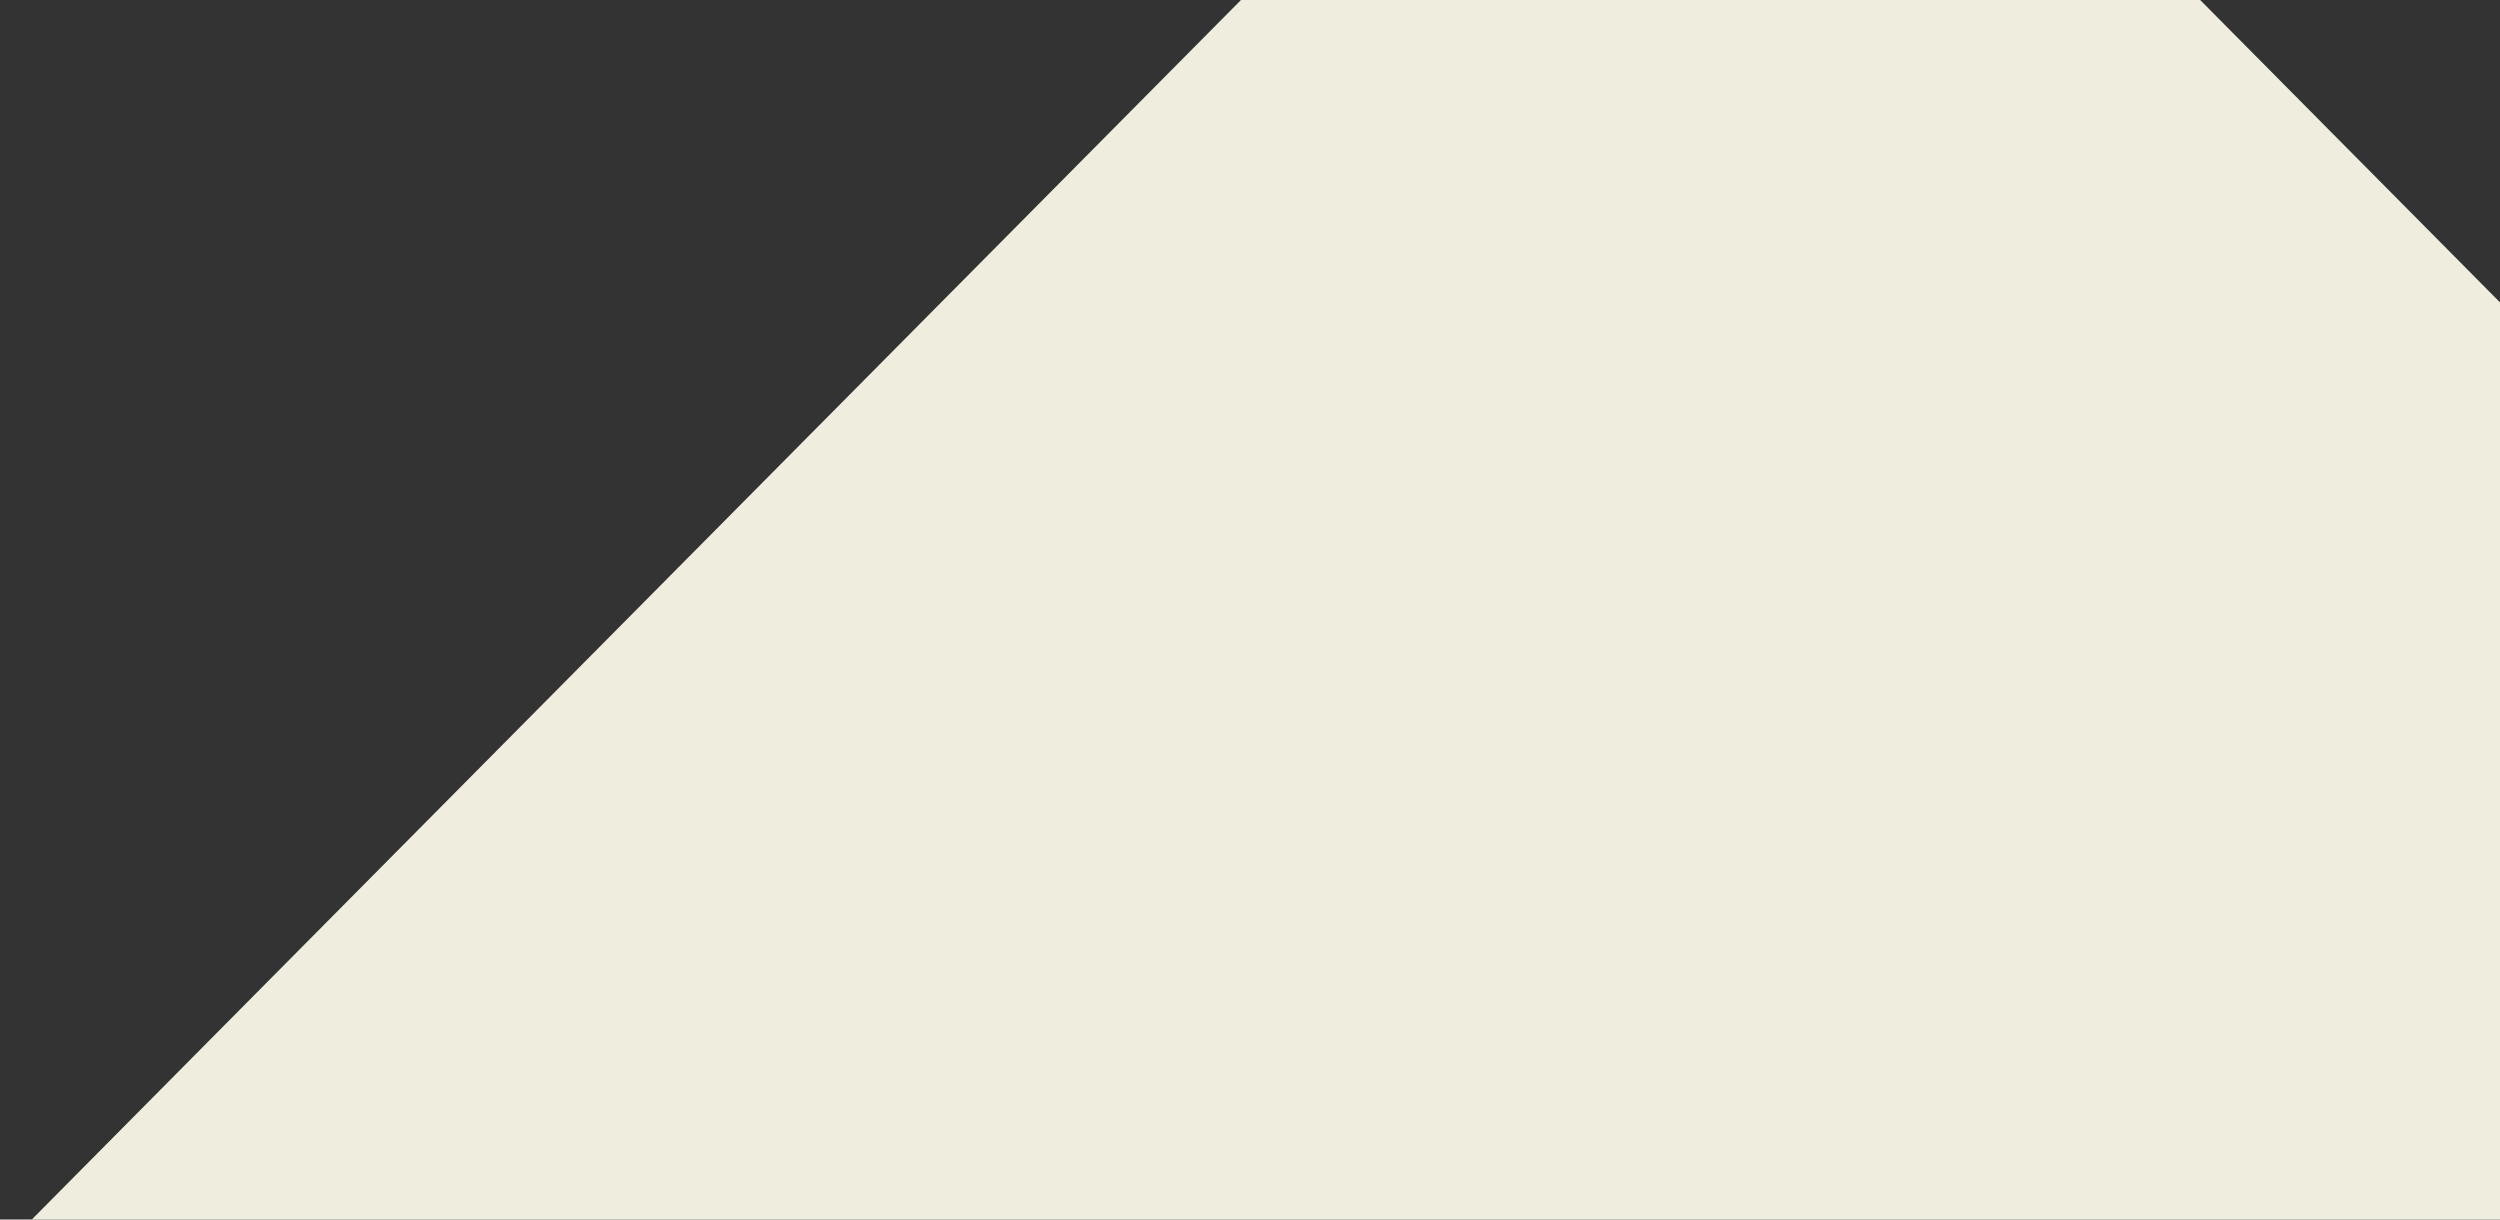 <svg width="697" height="340" viewBox="0 0 697 340" fill="none" xmlns="http://www.w3.org/2000/svg">
<rect x="0" y="0" width="697" height="340" fill="#333333" stroke="none"/>
<rect width="692.751" height="684.751" rx="20" transform="matrix(0.704 -0.71 0.704 0.71 -8 357.002)" fill="#EFEDDE"/>
</svg>
